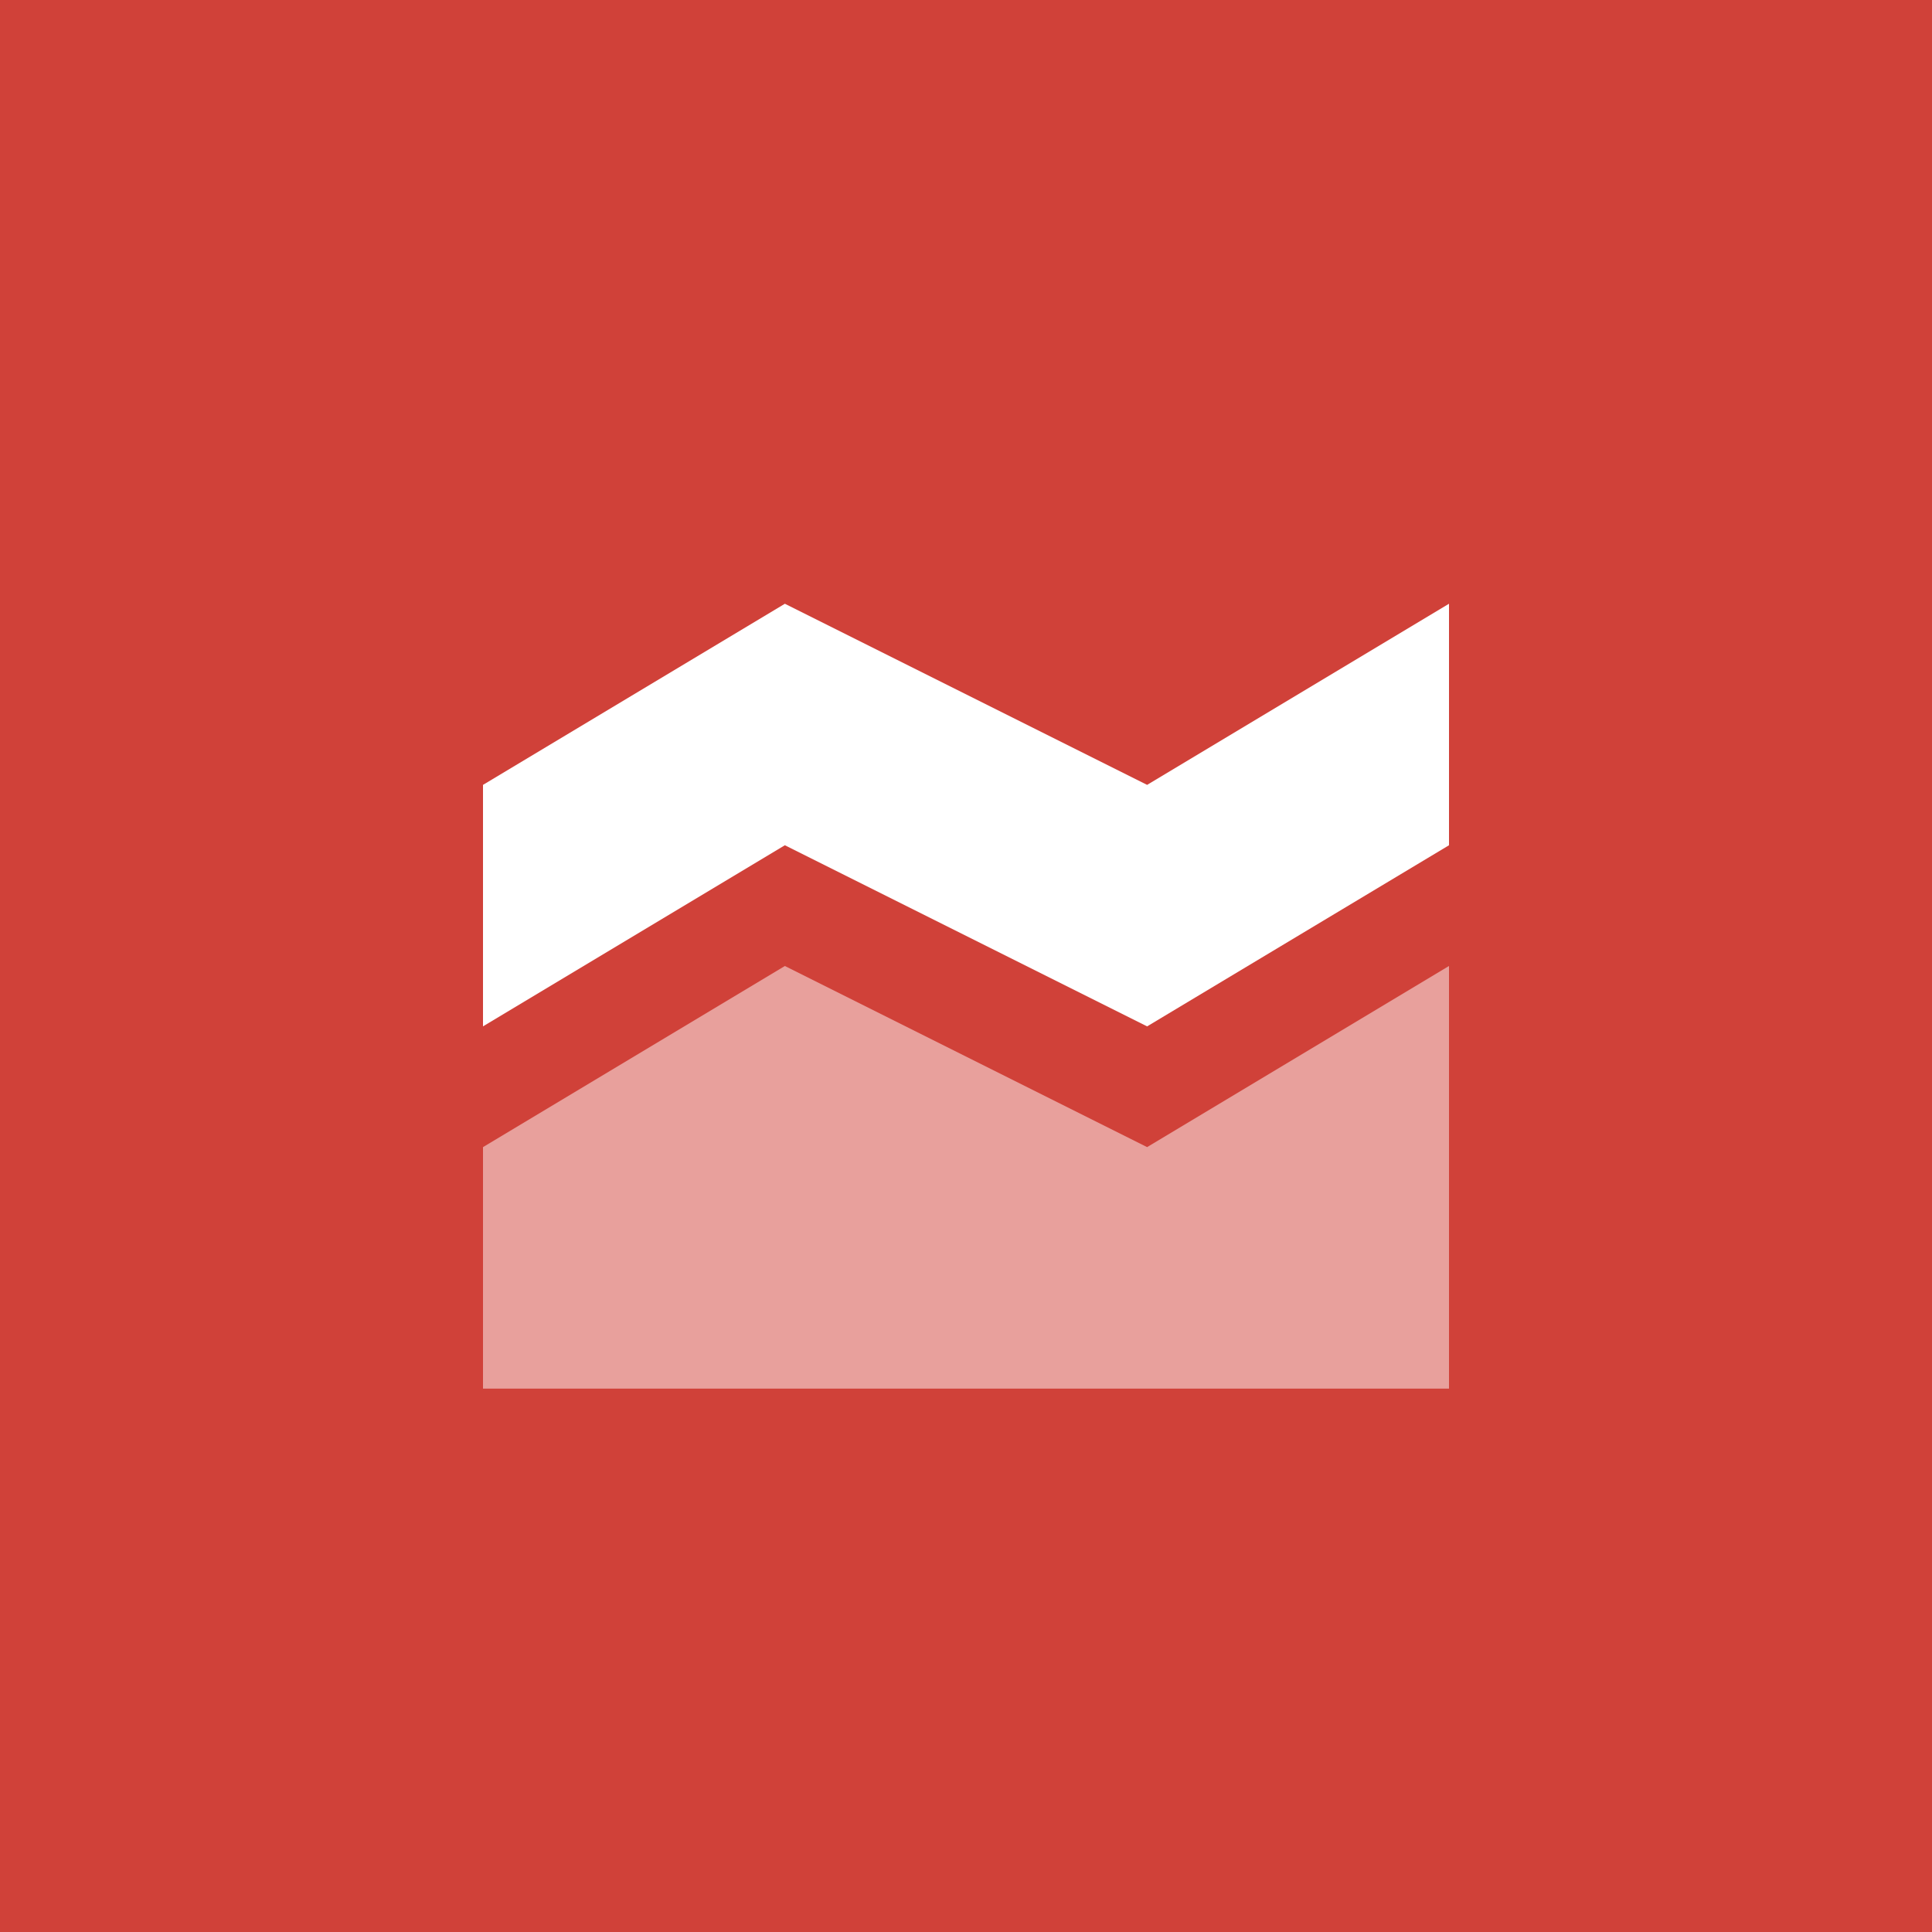 <?xml version="1.0" encoding="utf-8"?>
<!-- Generator: Adobe Illustrator 19.1.0, SVG Export Plug-In . SVG Version: 6.00 Build 0)  -->
<svg version="1.1" xmlns="http://www.w3.org/2000/svg" xmlns:xlink="http://www.w3.org/1999/xlink" x="0px" y="0px"
	 viewBox="0 0 64 64" enable-background="new 0 0 64 64" xml:space="preserve">
<g>
	<rect fill="#D04139" width="64" height="64"/>
	<polygon opacity="0.5" fill="#FFFFFF" enable-background="new    " points="48,46 16,46 16,38 26,32 38,38 48,32 	"/>
	<polygon fill="#FFFFFF" points="48,28 38,34 26,28 16,34 16,26 26,20 38,26 48,20 	"/>
</g>
</svg>
